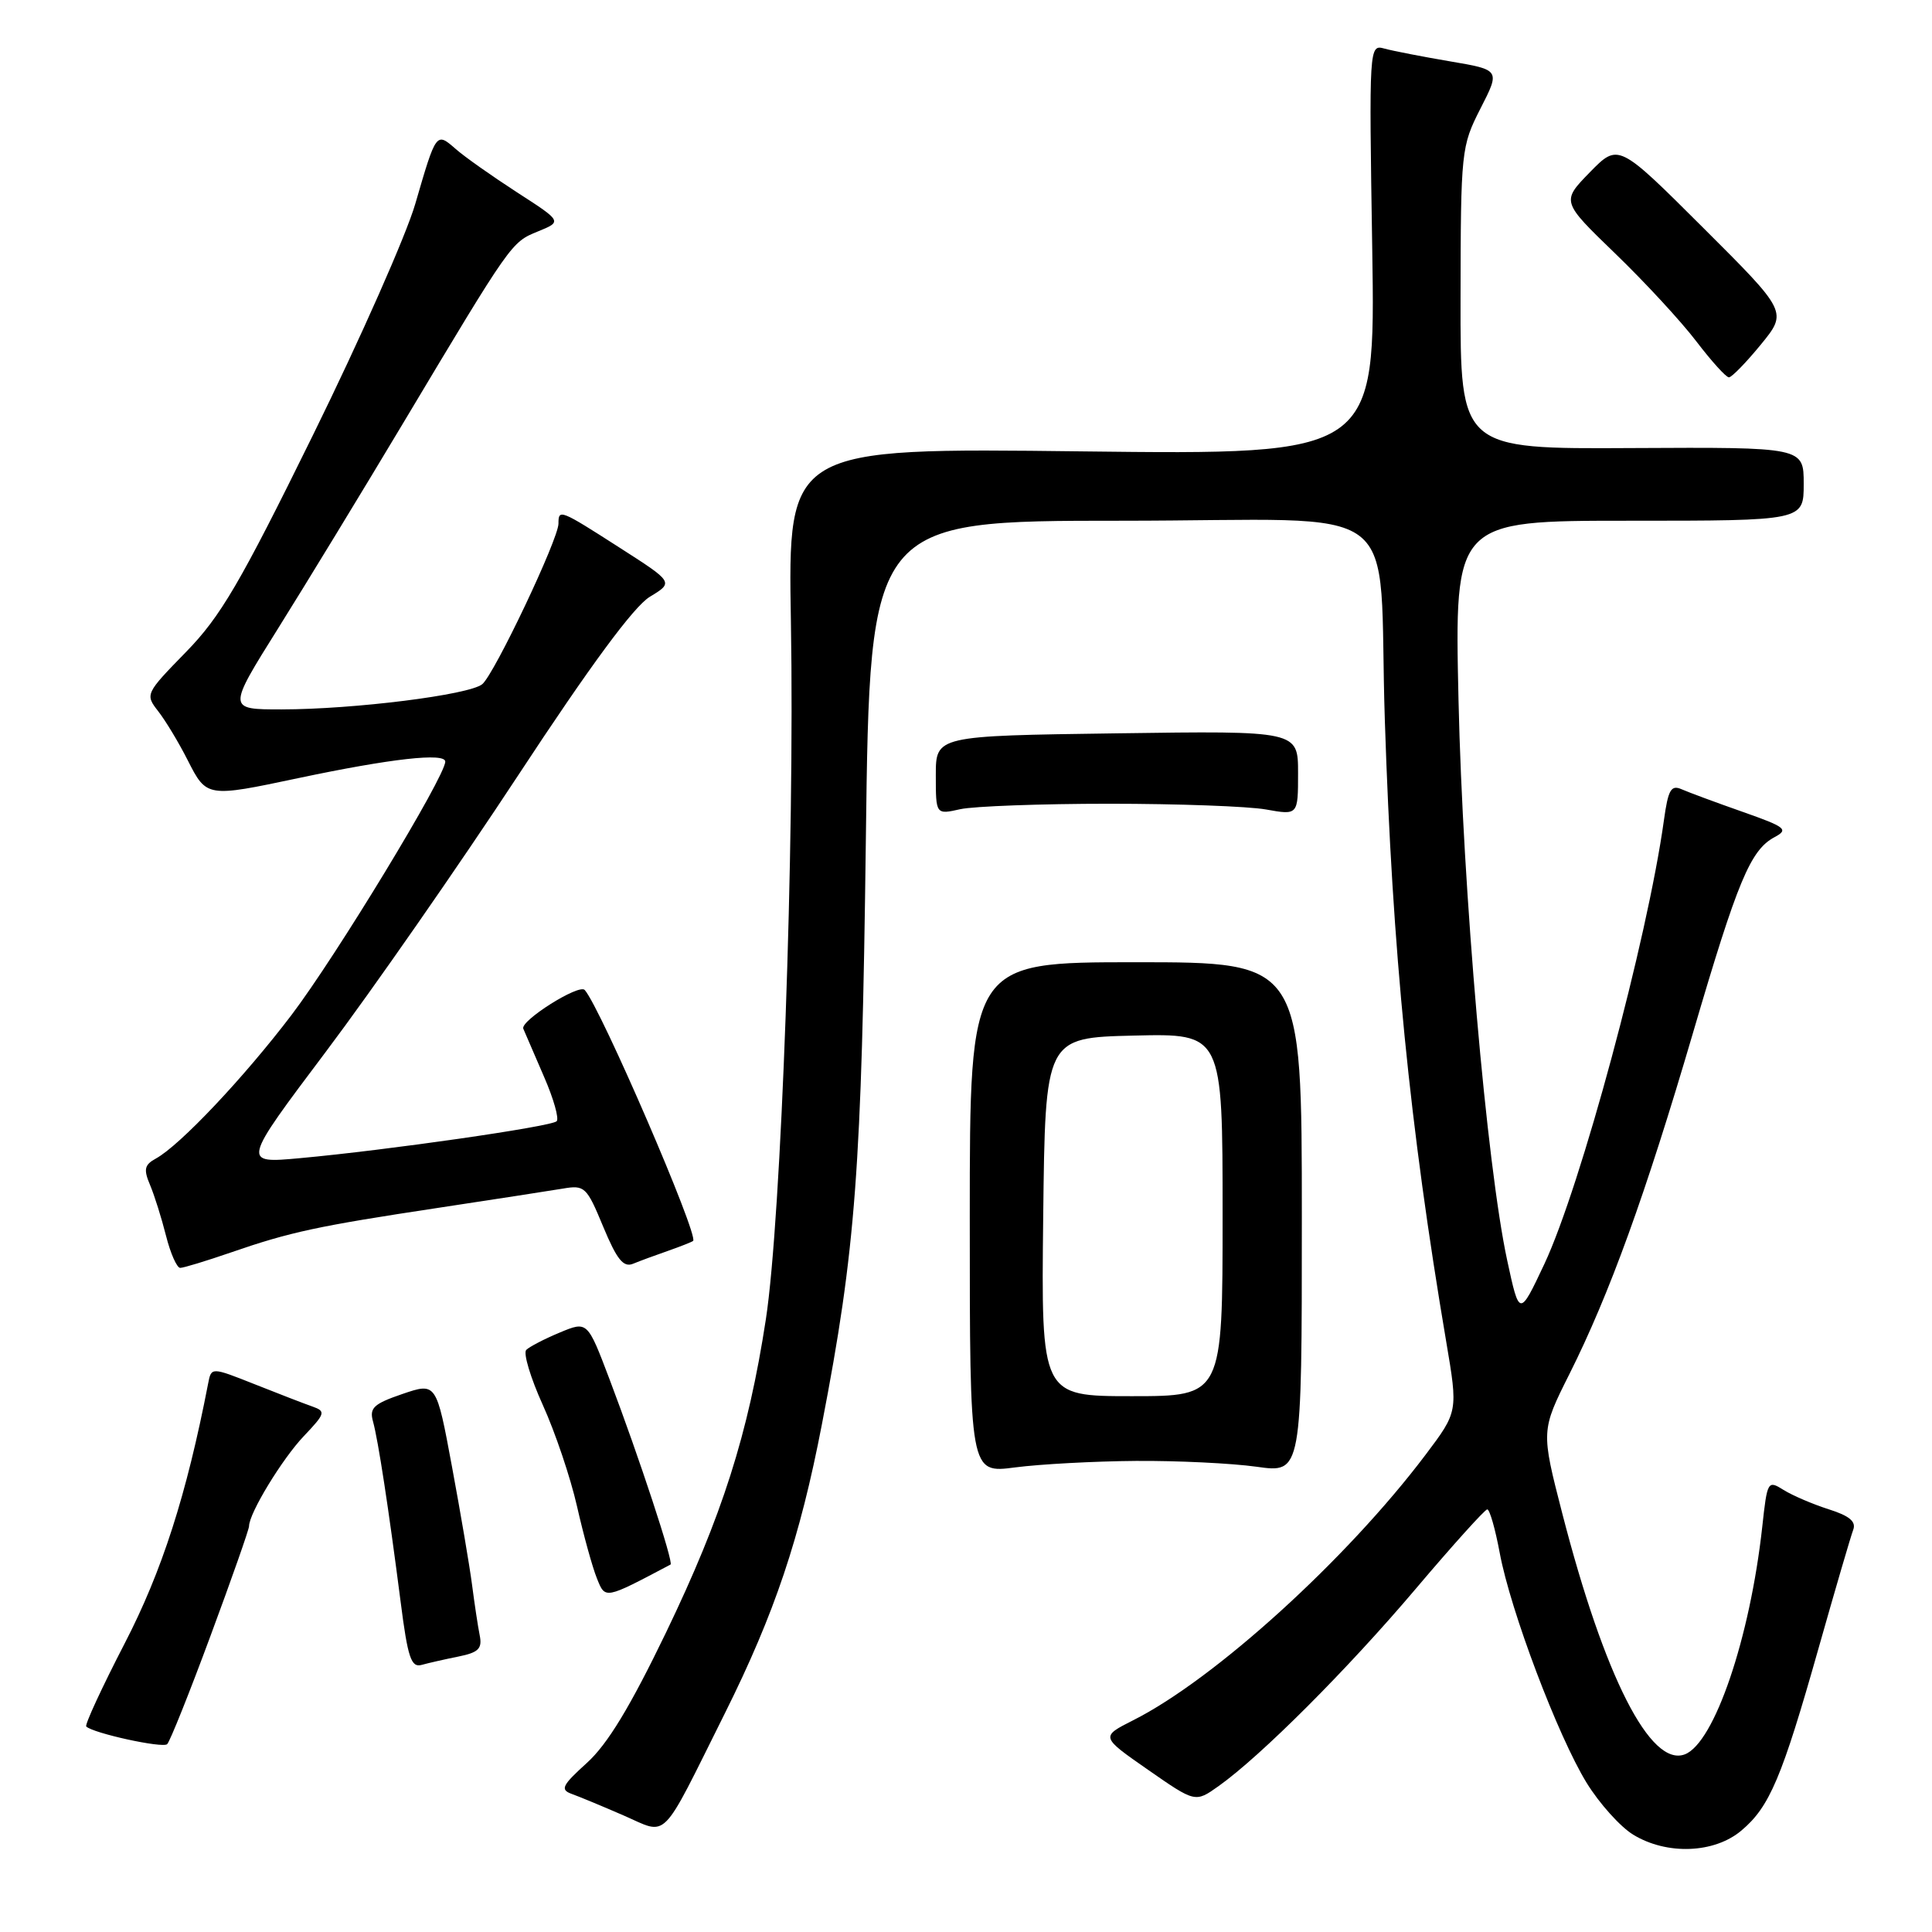 <?xml version="1.0" encoding="UTF-8" standalone="no"?>
<!DOCTYPE svg PUBLIC "-//W3C//DTD SVG 1.1//EN" "http://www.w3.org/Graphics/SVG/1.1/DTD/svg11.dtd" >
<svg xmlns="http://www.w3.org/2000/svg" xmlns:xlink="http://www.w3.org/1999/xlink" version="1.1" viewBox="0 0 256 256">
 <g >
 <path fill="currentColor"
d=" M 230.74 242.56 C 234.48 239.42 236.11 235.57 240.98 218.36 C 243.18 210.59 245.24 203.55 245.56 202.71 C 245.97 201.62 245.07 200.86 242.32 199.99 C 240.22 199.32 237.53 198.17 236.34 197.43 C 234.24 196.11 234.17 196.23 233.51 202.29 C 231.89 217.05 227.16 230.96 223.25 232.46 C 218.70 234.20 212.60 222.21 207.01 200.54 C 204.19 189.58 204.19 189.58 207.97 182.04 C 213.27 171.46 218.03 158.33 224.33 136.86 C 230.24 116.71 231.94 112.64 235.13 110.93 C 237.04 109.91 236.64 109.59 230.87 107.56 C 227.37 106.33 223.75 104.99 222.82 104.58 C 221.42 103.97 221.04 104.64 220.48 108.67 C 218.30 124.43 209.46 157.22 204.63 167.50 C 201.33 174.50 201.33 174.50 199.71 167.00 C 197.00 154.44 193.82 117.85 193.26 92.75 C 192.73 69.00 192.73 69.00 215.87 69.00 C 239.00 69.00 239.00 69.00 239.00 64.12 C 239.00 59.25 239.00 59.25 216.25 59.37 C 193.50 59.50 193.50 59.50 193.53 39.50 C 193.56 19.94 193.62 19.39 196.17 14.38 C 198.79 9.26 198.79 9.26 192.14 8.13 C 188.49 7.51 184.58 6.75 183.45 6.44 C 181.41 5.88 181.40 6.04 181.83 33.07 C 182.25 60.27 182.25 60.27 143.33 59.81 C 104.40 59.34 104.40 59.34 104.80 82.42 C 105.31 111.90 103.53 161.47 101.48 174.82 C 99.14 190.06 95.69 200.87 88.25 216.32 C 83.50 226.17 80.50 231.12 77.77 233.59 C 74.50 236.55 74.20 237.13 75.72 237.69 C 76.70 238.04 79.79 239.32 82.59 240.54 C 88.63 243.16 87.37 244.42 96.05 227.02 C 102.64 213.80 106.01 203.78 108.91 188.71 C 113.39 165.52 114.18 154.98 114.73 111.25 C 115.26 69.00 115.26 69.00 148.57 69.00 C 187.13 69.00 182.52 65.51 183.50 95.50 C 184.49 126.00 186.79 149.18 191.63 177.77 C 193.20 187.05 193.20 187.05 188.89 192.77 C 178.46 206.60 160.96 222.50 150.16 227.94 C 145.83 230.13 145.83 230.13 152.11 234.50 C 158.38 238.86 158.38 238.86 161.44 236.69 C 167.06 232.70 178.56 221.19 187.58 210.54 C 192.48 204.75 196.76 200.01 197.07 200.00 C 197.39 200.00 198.13 202.59 198.72 205.76 C 200.14 213.42 206.43 230.04 210.24 236.24 C 211.93 238.98 214.70 242.06 216.40 243.10 C 220.87 245.83 227.15 245.59 230.74 242.56 Z  M 27.90 216.74 C 30.71 209.17 33.00 202.64 33.00 202.23 C 33.00 200.52 37.40 193.29 40.27 190.28 C 43.10 187.30 43.19 187.01 41.42 186.38 C 40.36 186.01 36.91 184.68 33.75 183.42 C 28.00 181.14 28.00 181.14 27.58 183.32 C 24.72 198.09 21.46 208.22 16.51 217.78 C 13.50 223.61 11.21 228.55 11.43 228.77 C 12.33 229.66 21.55 231.68 22.15 231.11 C 22.51 230.78 25.10 224.31 27.90 216.74 Z  M 60.75 219.50 C 63.42 218.96 63.92 218.45 63.56 216.67 C 63.32 215.48 62.87 212.47 62.55 210.00 C 62.23 207.53 61.03 200.48 59.89 194.34 C 57.82 183.18 57.82 183.18 53.32 184.71 C 49.50 186.02 48.92 186.56 49.43 188.37 C 50.11 190.84 51.48 199.77 53.09 212.28 C 54.03 219.64 54.48 220.99 55.86 220.61 C 56.76 220.36 58.96 219.86 60.75 219.50 Z  M 88.85 207.31 C 89.29 207.08 84.68 193.07 80.77 182.77 C 77.84 175.04 77.84 175.04 74.17 176.57 C 72.15 177.41 70.15 178.45 69.73 178.87 C 69.31 179.29 70.30 182.58 71.93 186.18 C 73.56 189.77 75.60 195.81 76.46 199.61 C 77.32 203.40 78.50 207.68 79.09 209.13 C 80.21 211.93 80.07 211.95 88.85 207.31 Z  M 150.50 193.58 C 156.00 193.54 163.20 193.89 166.50 194.35 C 172.50 195.20 172.50 195.20 172.50 161.35 C 172.50 127.50 172.50 127.50 150.50 127.50 C 128.50 127.50 128.50 127.50 128.50 161.37 C 128.50 195.23 128.50 195.23 134.50 194.44 C 137.80 194.01 145.00 193.62 150.50 193.58 Z  M 30.59 165.96 C 38.42 163.25 42.08 162.46 58.04 160.05 C 65.44 158.93 72.88 157.78 74.56 157.50 C 77.48 157.00 77.73 157.24 79.93 162.55 C 81.73 166.88 82.60 167.97 83.87 167.46 C 84.77 167.09 86.85 166.32 88.50 165.75 C 90.15 165.17 91.65 164.58 91.84 164.43 C 92.64 163.78 79.58 133.53 77.48 131.18 C 76.72 130.33 68.90 135.27 69.34 136.31 C 69.62 136.97 70.87 139.85 72.11 142.73 C 73.36 145.60 74.10 148.23 73.76 148.57 C 73.05 149.28 51.30 152.41 39.77 153.46 C 32.04 154.17 32.04 154.17 43.20 139.33 C 49.34 131.17 60.79 114.71 68.65 102.75 C 78.22 88.18 83.98 80.37 86.10 79.08 C 89.27 77.16 89.27 77.16 82.12 72.58 C 74.20 67.50 74.00 67.42 74.00 69.38 C 74.00 71.44 65.50 89.34 63.90 90.66 C 62.16 92.08 46.93 93.99 37.31 94.00 C 30.13 94.00 30.13 94.00 36.86 83.25 C 40.56 77.34 48.03 65.08 53.46 56.00 C 67.81 32.01 67.74 32.11 71.27 30.67 C 74.50 29.35 74.50 29.35 68.50 25.48 C 65.20 23.34 61.53 20.76 60.36 19.72 C 57.80 17.49 57.80 17.48 55.03 27.00 C 53.84 31.12 47.73 44.93 41.46 57.67 C 31.80 77.31 29.23 81.70 24.63 86.41 C 19.27 91.90 19.22 92.01 20.96 94.24 C 21.93 95.48 23.70 98.41 24.88 100.75 C 27.38 105.67 27.41 105.67 39.55 103.10 C 51.77 100.52 59.00 99.70 59.00 100.92 C 59.00 102.88 44.55 126.69 38.62 134.50 C 32.31 142.80 23.85 151.76 20.66 153.51 C 19.14 154.34 19.00 154.94 19.88 157.01 C 20.46 158.38 21.41 161.41 22.00 163.75 C 22.59 166.09 23.44 168.00 23.88 168.00 C 24.32 168.00 27.34 167.08 30.59 165.96 Z  M 147.00 106.50 C 156.07 106.50 165.41 106.84 167.75 107.26 C 172.00 108.02 172.00 108.02 172.00 102.43 C 172.00 96.83 172.00 96.83 148.00 97.17 C 124.00 97.50 124.00 97.50 124.00 102.72 C 124.00 107.95 124.00 107.95 127.25 107.22 C 129.04 106.83 137.93 106.50 147.00 106.50 Z  M 233.31 45.67 C 236.86 41.33 236.86 41.33 225.65 30.15 C 214.44 18.97 214.44 18.97 210.66 22.83 C 206.89 26.70 206.89 26.70 214.01 33.58 C 217.93 37.36 222.77 42.60 224.77 45.23 C 226.77 47.85 228.71 50.00 229.09 50.00 C 229.46 50.00 231.36 48.05 233.31 45.67 Z  M 138.23 161.25 C 138.50 137.50 138.50 137.50 150.25 137.22 C 162.00 136.94 162.00 136.94 162.00 160.97 C 162.00 185.00 162.00 185.00 149.98 185.00 C 137.96 185.00 137.96 185.00 138.23 161.25 Z "/>
</g>
</svg>